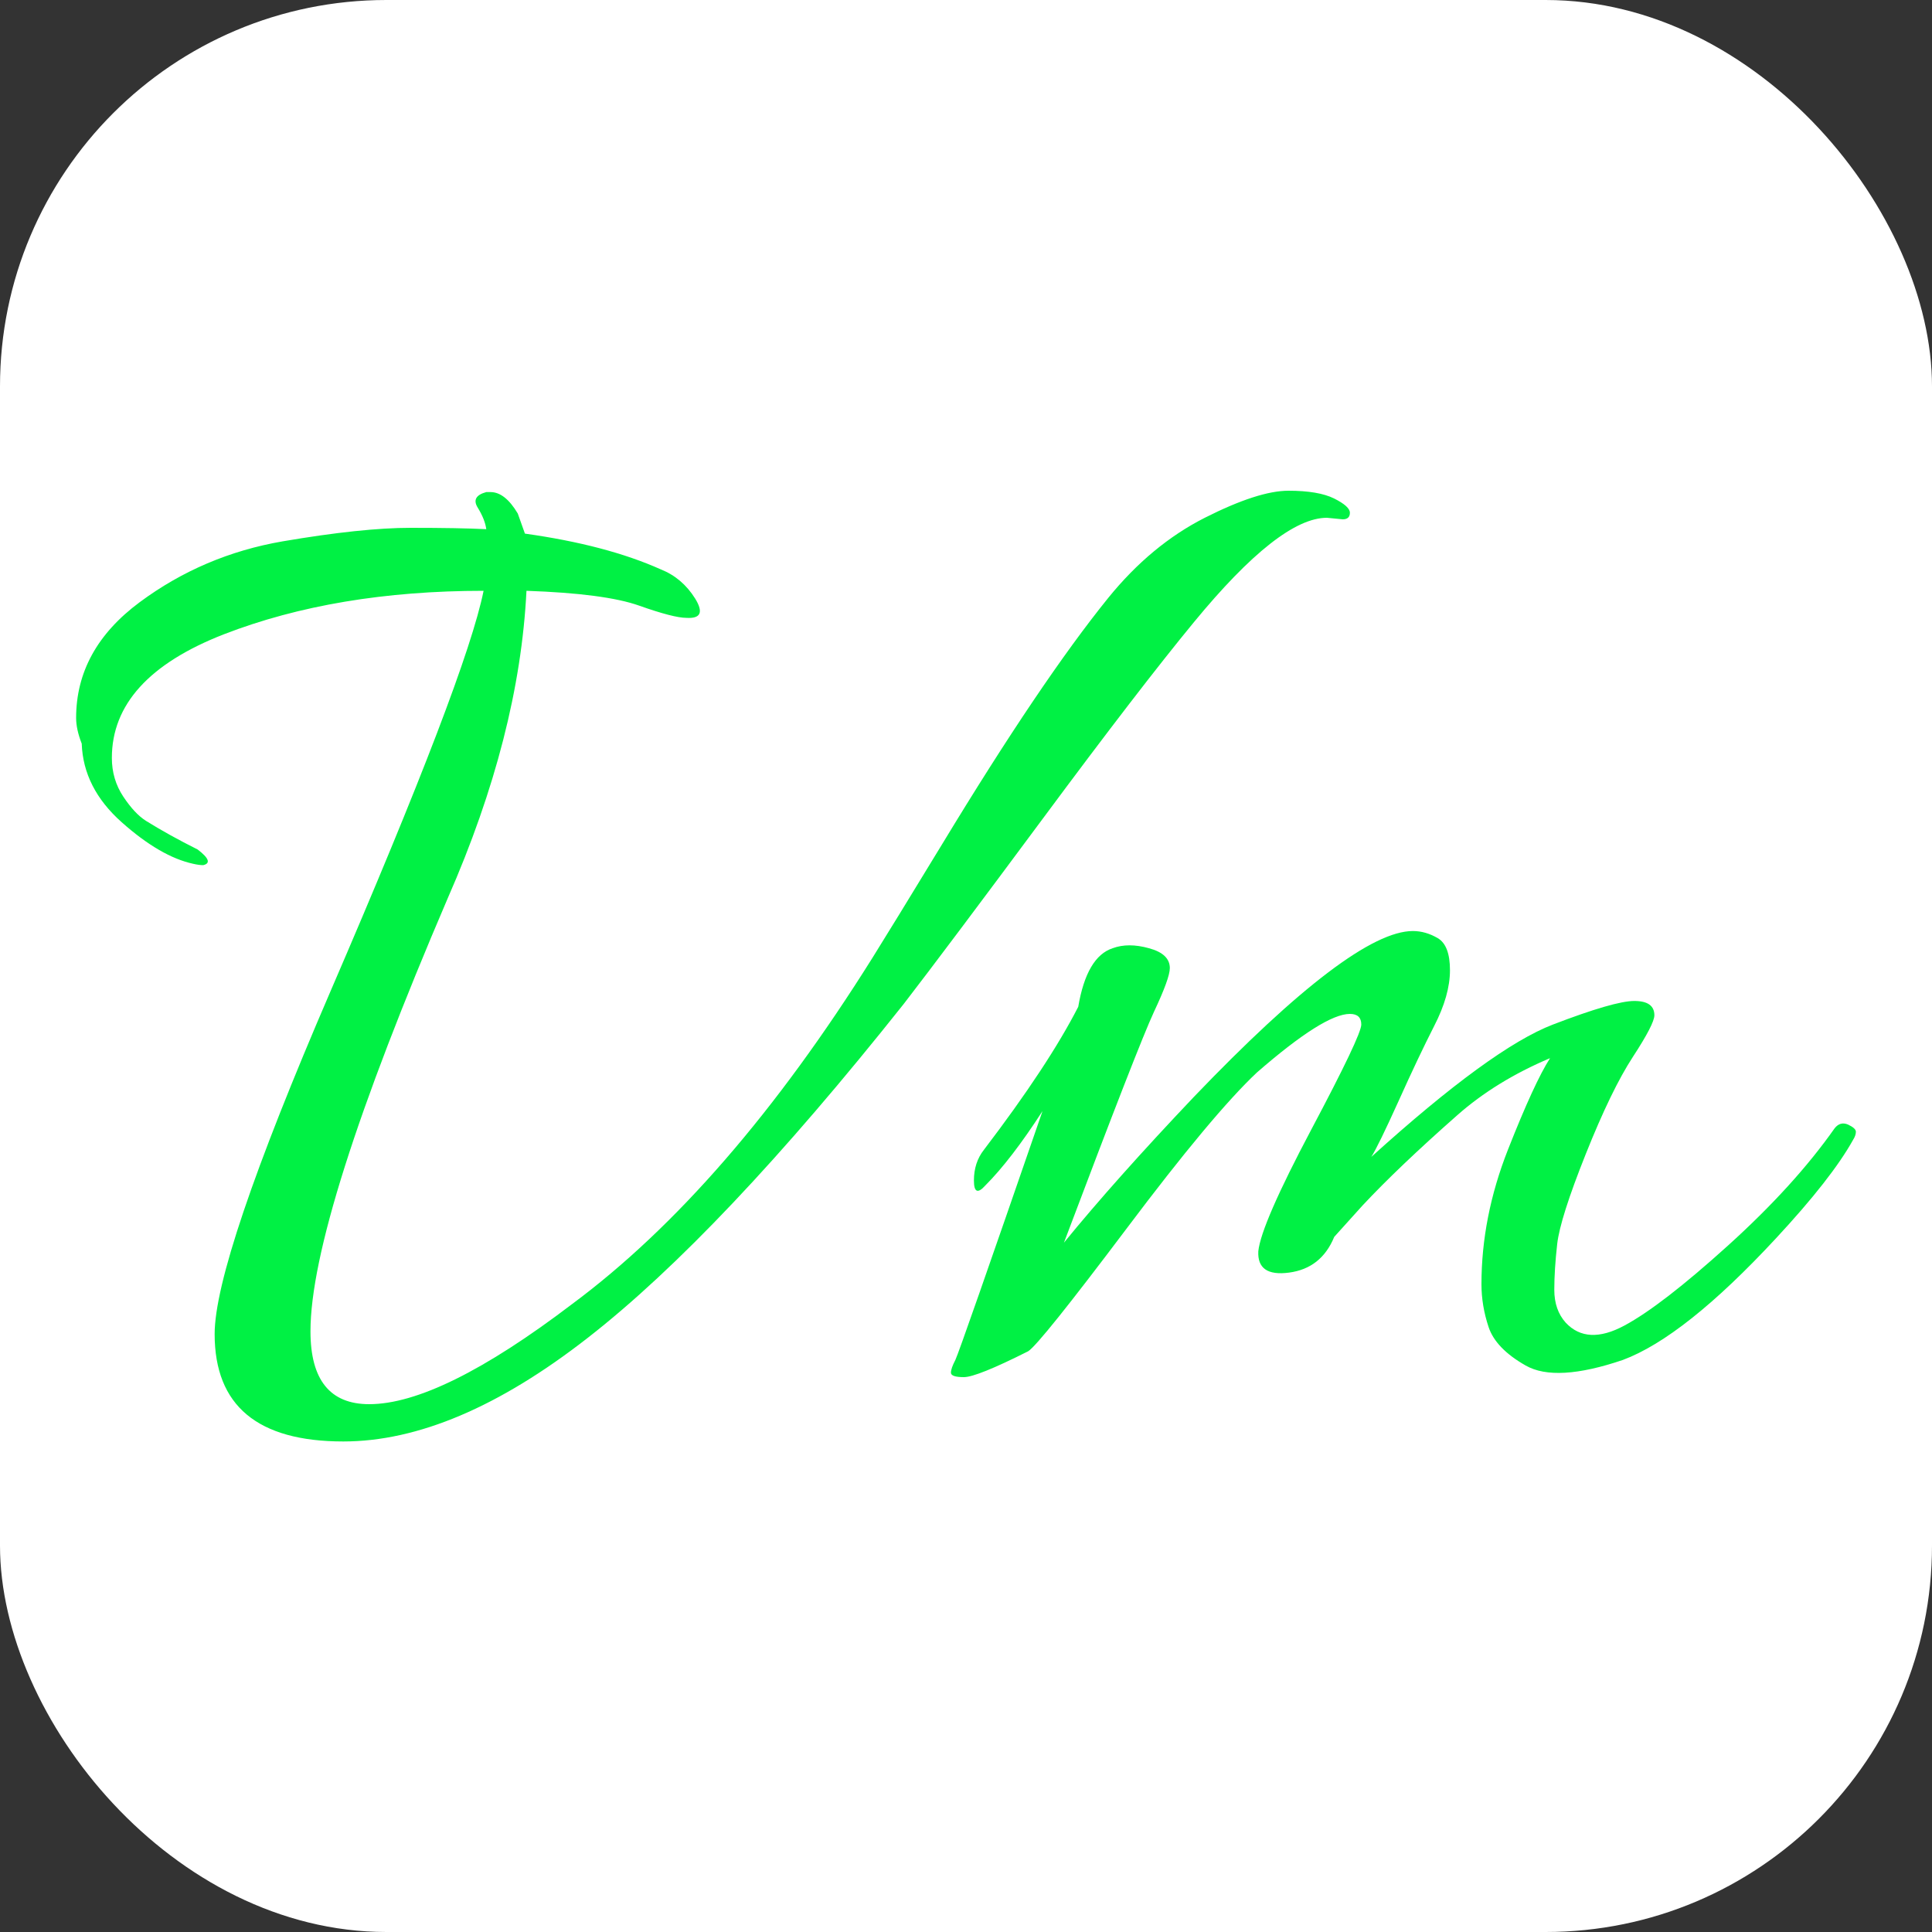 <svg xmlns="http://www.w3.org/2000/svg" width="256" height="256" viewBox="0 0 100 100"><rect x="0" y="0" width="100" height="100" fill="#333333" stroke="none"/><rect width="100" height="100" rx="20" fill="#ffffff"></rect><path d="M17.77 74.61L17.77 74.61Q11.11 74.61 11.11 69.05L11.11 69.05Q11.11 65.21 17.11 51.30L17.11 51.30Q24.14 35.02 25.03 30.58L25.03 30.58Q17.40 30.58 11.59 32.83Q5.79 35.09 5.79 39.23L5.79 39.23Q5.79 40.34 6.38 41.23Q6.97 42.12 7.56 42.49L7.56 42.49Q8.75 43.23 10.23 43.97L10.23 43.97Q11.11 44.64 10.52 44.78L10.52 44.78Q10.30 44.78 10.00 44.71L10.00 44.71Q8.30 44.34 6.30 42.56Q4.31 40.79 4.23 38.49L4.23 38.49Q3.94 37.75 3.94 37.16L3.94 37.16Q3.94 33.61 7.23 31.17Q10.52 28.73 14.63 28.02Q18.73 27.32 21.25 27.32Q23.77 27.32 25.17 27.39L25.17 27.39Q25.10 26.88 24.73 26.28Q24.36 25.69 25.17 25.47L25.17 25.47Q25.25 25.47 25.39 25.47L25.39 25.47Q26.14 25.47 26.80 26.58L26.80 26.58L27.17 27.62Q31.39 28.21 34.20 29.47L34.20 29.47Q35.31 29.91 35.98 30.98Q36.64 32.05 35.53 31.98L35.53 31.98Q34.87 31.98 33.09 31.35Q31.32 30.72 27.25 30.58L27.25 30.58Q26.88 38.05 23.18 46.48L23.18 46.48Q16.07 63.06 16.07 68.91L16.07 68.91Q16.07 72.68 19.11 72.68L19.11 72.68Q22.80 72.68 29.61 67.50L29.61 67.50Q37.68 61.51 45.15 49.59L45.15 49.59Q46.12 48.04 48.78 43.67L48.78 43.67Q53.89 35.24 57.36 30.95L57.36 30.95Q59.58 28.21 62.36 26.80Q65.13 25.40 66.69 25.40Q68.24 25.40 69.05 25.80Q69.87 26.21 69.87 26.54Q69.87 26.88 69.50 26.88L69.50 26.88L68.68 26.80Q66.24 26.80 61.80 32.20L61.80 32.20Q58.99 35.61 54.00 42.34Q49.00 49.08 46.78 51.96L46.78 51.96Q37.31 63.88 30.43 69.24Q23.55 74.61 17.77 74.61ZM60.55 50.11L60.55 50.11Q60.55 50.63 59.73 52.37Q58.92 54.11 55.07 64.32L55.07 64.32Q57.73 61.06 61.80 56.77L61.80 56.77Q70.02 48.19 73.13 48.19L73.13 48.19Q73.79 48.19 74.42 48.56Q75.05 48.93 75.05 50.22Q75.05 51.52 74.23 53.11Q73.42 54.70 72.39 56.99Q71.35 59.29 70.98 59.88L70.98 59.88Q77.20 54.25 80.38 53.03Q83.56 51.81 84.59 51.81Q85.63 51.81 85.63 52.55L85.63 52.55Q85.63 53.00 84.52 54.70Q83.41 56.40 82.08 59.73Q80.75 63.06 80.60 64.39Q80.45 65.72 80.45 66.76Q80.45 67.80 81.04 68.46L81.04 68.46Q82.15 69.65 84.08 68.61Q86.00 67.58 89.44 64.47Q92.88 61.36 94.96 58.40L94.96 58.40Q95.25 58.03 95.66 58.21Q96.06 58.40 96.06 58.58Q96.06 58.77 95.92 58.99L95.92 58.99Q94.81 60.99 91.92 64.10L91.92 64.10Q87.19 69.20 84.00 70.39L84.00 70.39Q80.53 71.57 78.97 70.68Q77.42 69.80 77.05 68.69Q76.68 67.58 76.68 66.47L76.68 66.47Q76.68 62.99 78.05 59.51Q79.42 56.03 80.23 54.77L80.23 54.77Q77.42 55.96 75.42 57.73L75.42 57.73Q72.39 60.40 70.53 62.39L70.53 62.39L69.06 64.02Q68.39 65.65 66.72 65.87Q65.06 66.09 65.13 64.76L65.13 64.76Q65.28 63.36 67.87 58.47Q70.46 53.59 70.46 53.03Q70.46 52.48 69.87 52.48L69.87 52.48Q68.54 52.48 65.06 55.51L65.06 55.51Q62.77 57.66 58.29 63.62Q53.81 69.57 53.22 69.94L53.22 69.94Q50.56 71.28 49.89 71.28Q49.22 71.28 49.22 71.05Q49.22 70.83 49.45 70.39Q49.67 69.94 53.96 57.51L53.96 57.51Q52.33 60.03 51.00 61.36L51.00 61.36Q50.41 62.02 50.41 61.10Q50.41 60.17 50.93 59.51L50.93 59.51Q54.26 55.14 55.81 52.11L55.81 52.11Q56.25 49.52 57.59 49.08L57.59 49.08Q58.40 48.78 59.47 49.08Q60.55 49.37 60.55 50.11Z" fill="#00f144"></path></svg>